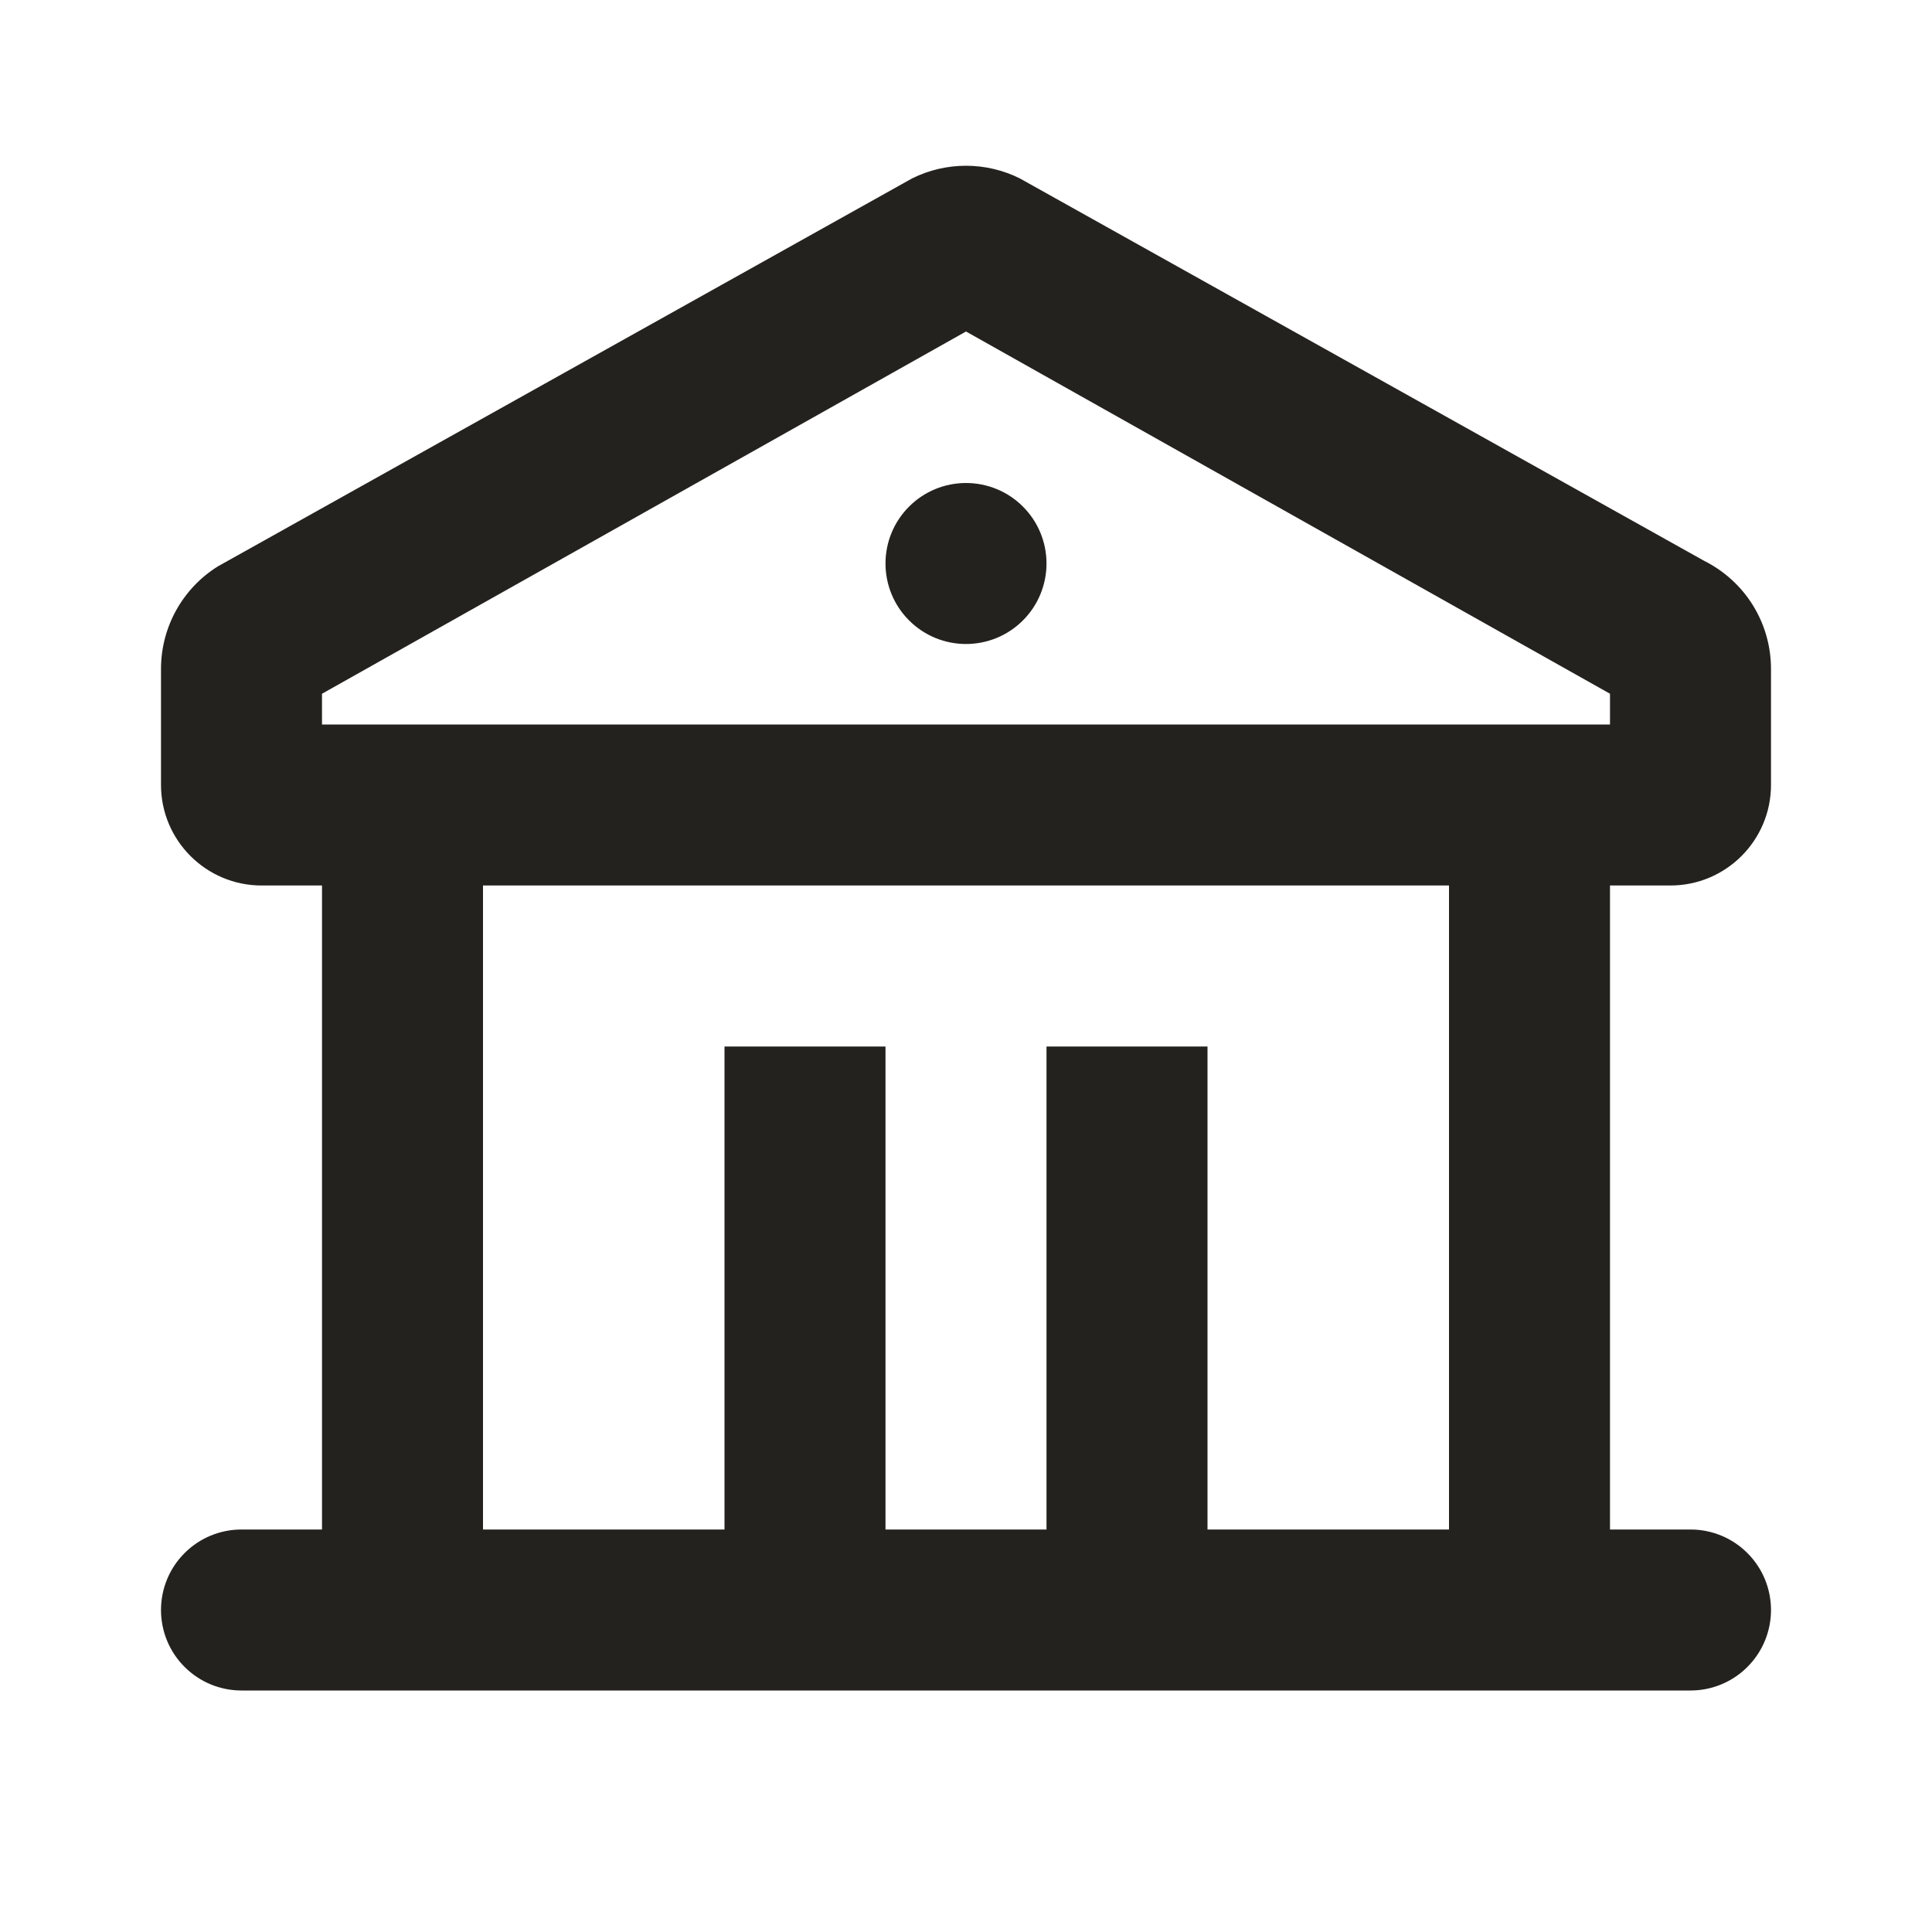 <svg width="24" height="24" viewBox="0 0 24 24" fill="none" xmlns="http://www.w3.org/2000/svg">
<g clip-path="url(#clip0_2077_23358)">
<path d="M12.67 2.217L21.17 6.967C21.419 7.092 21.629 7.283 21.776 7.52C21.923 7.758 22 8.031 22 8.31V9.75C22 10.44 21.44 11 20.75 11H20V19H21C21.265 19 21.52 19.105 21.707 19.293C21.895 19.48 22 19.735 22 20C22 20.265 21.895 20.52 21.707 20.707C21.52 20.895 21.265 21 21 21H3C2.735 21 2.48 20.895 2.293 20.707C2.105 20.52 2 20.265 2 20C2 19.735 2.105 19.48 2.293 19.293C2.48 19.105 2.735 19 3 19H4V11H3.25C2.56 11 2 10.44 2 9.75V8.31C2 7.788 2.27 7.308 2.706 7.036L11.329 2.217C11.537 2.113 11.767 2.059 12 2.059C12.233 2.059 12.462 2.113 12.67 2.217ZM18 11H6V19H9V13H11V19H13V13H15V19H18V11ZM12 4.118L4 8.618V9H20V8.618L12 4.118ZM12 6C12.265 6 12.52 6.105 12.707 6.293C12.895 6.48 13 6.735 13 7C13 7.265 12.895 7.52 12.707 7.707C12.52 7.895 12.265 8 12 8C11.735 8 11.48 7.895 11.293 7.707C11.105 7.52 11 7.265 11 7C11 6.735 11.105 6.48 11.293 6.293C11.48 6.105 11.735 6 12 6Z" fill="#24221E"/>
</g>
<defs>
<clipPath id="clip0_2077_23358">
<rect width="24" height="24" fill="white"/>
</clipPath>
</defs>
</svg>
